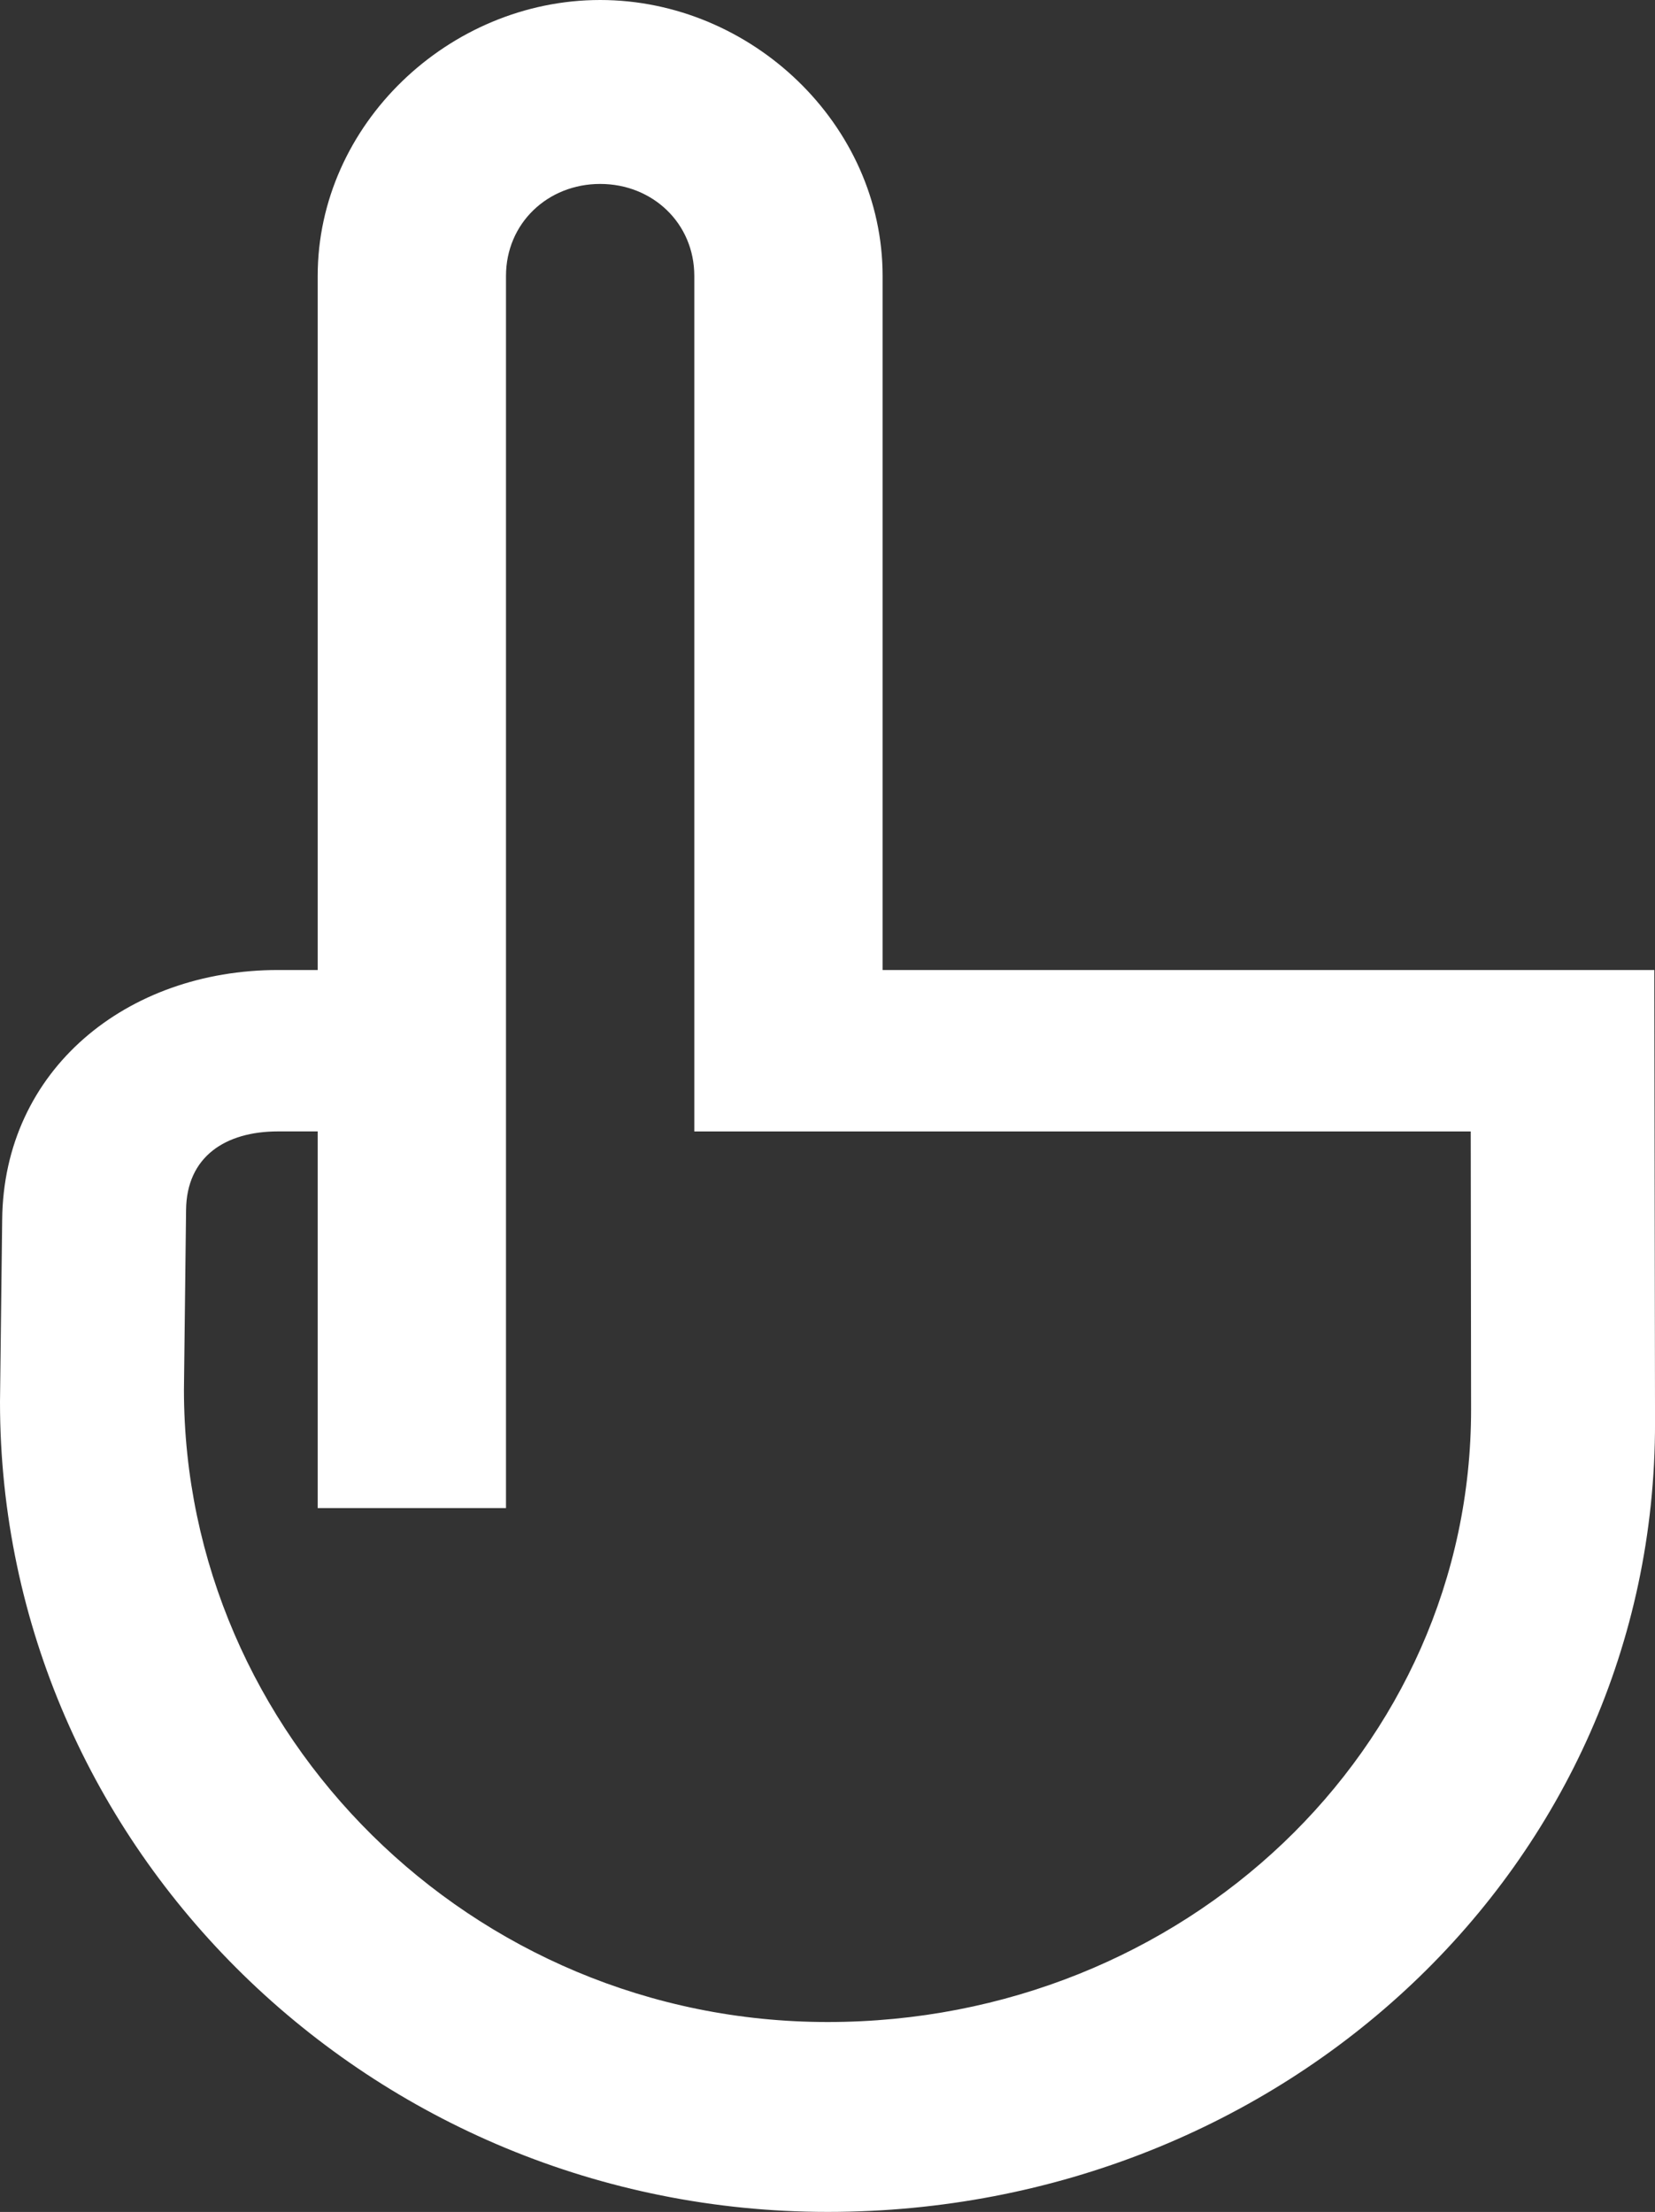 <svg version="1.1" id="图层_1" x="0px" y="0px" width="61.523px" height="82.217px" viewBox="0 0 61.523 82.217" enable-background="new 0 0 61.523 82.217" xml:space="preserve" xmlns="http://www.w3.org/2000/svg" xmlns:xlink="http://www.w3.org/1999/xlink" xmlns:xml="http://www.w3.org/XML/1998/namespace">
  <rect x="0" y="0" width="61.523" height="82.217" fill="#333333" stroke="none"/>
  <path fill="#FFFFFF" d="M61.497,36.055H32.81V10.256C32.81,4.633,27.933,0,22.31,0s-10.5,4.633-10.5,10.256v25.799h-1.473
	c-5.624,0-10.207,3.703-10.256,9.289L0,52.111c0.001,16.604,13.822,30.105,30.768,30.105c16.947,0,30.774-12.865,30.756-29.332
	L61.497,36.055z M30.768,75.158c-13.262,0-23.93-10.692-23.93-23.504l0.079-6.676c0.018-1.99,1.466-2.924,3.42-2.924h1.473v14h7
	V10.256c0-1.954,1.548-3.419,3.5-3.419c1.953,0,3.5,1.465,3.5,3.419V38.16l0,0v3.895h28.863l0.013,10.32
	C54.7,65,44.031,75.158,30.768,75.158z" class="color c1"/>
</svg>